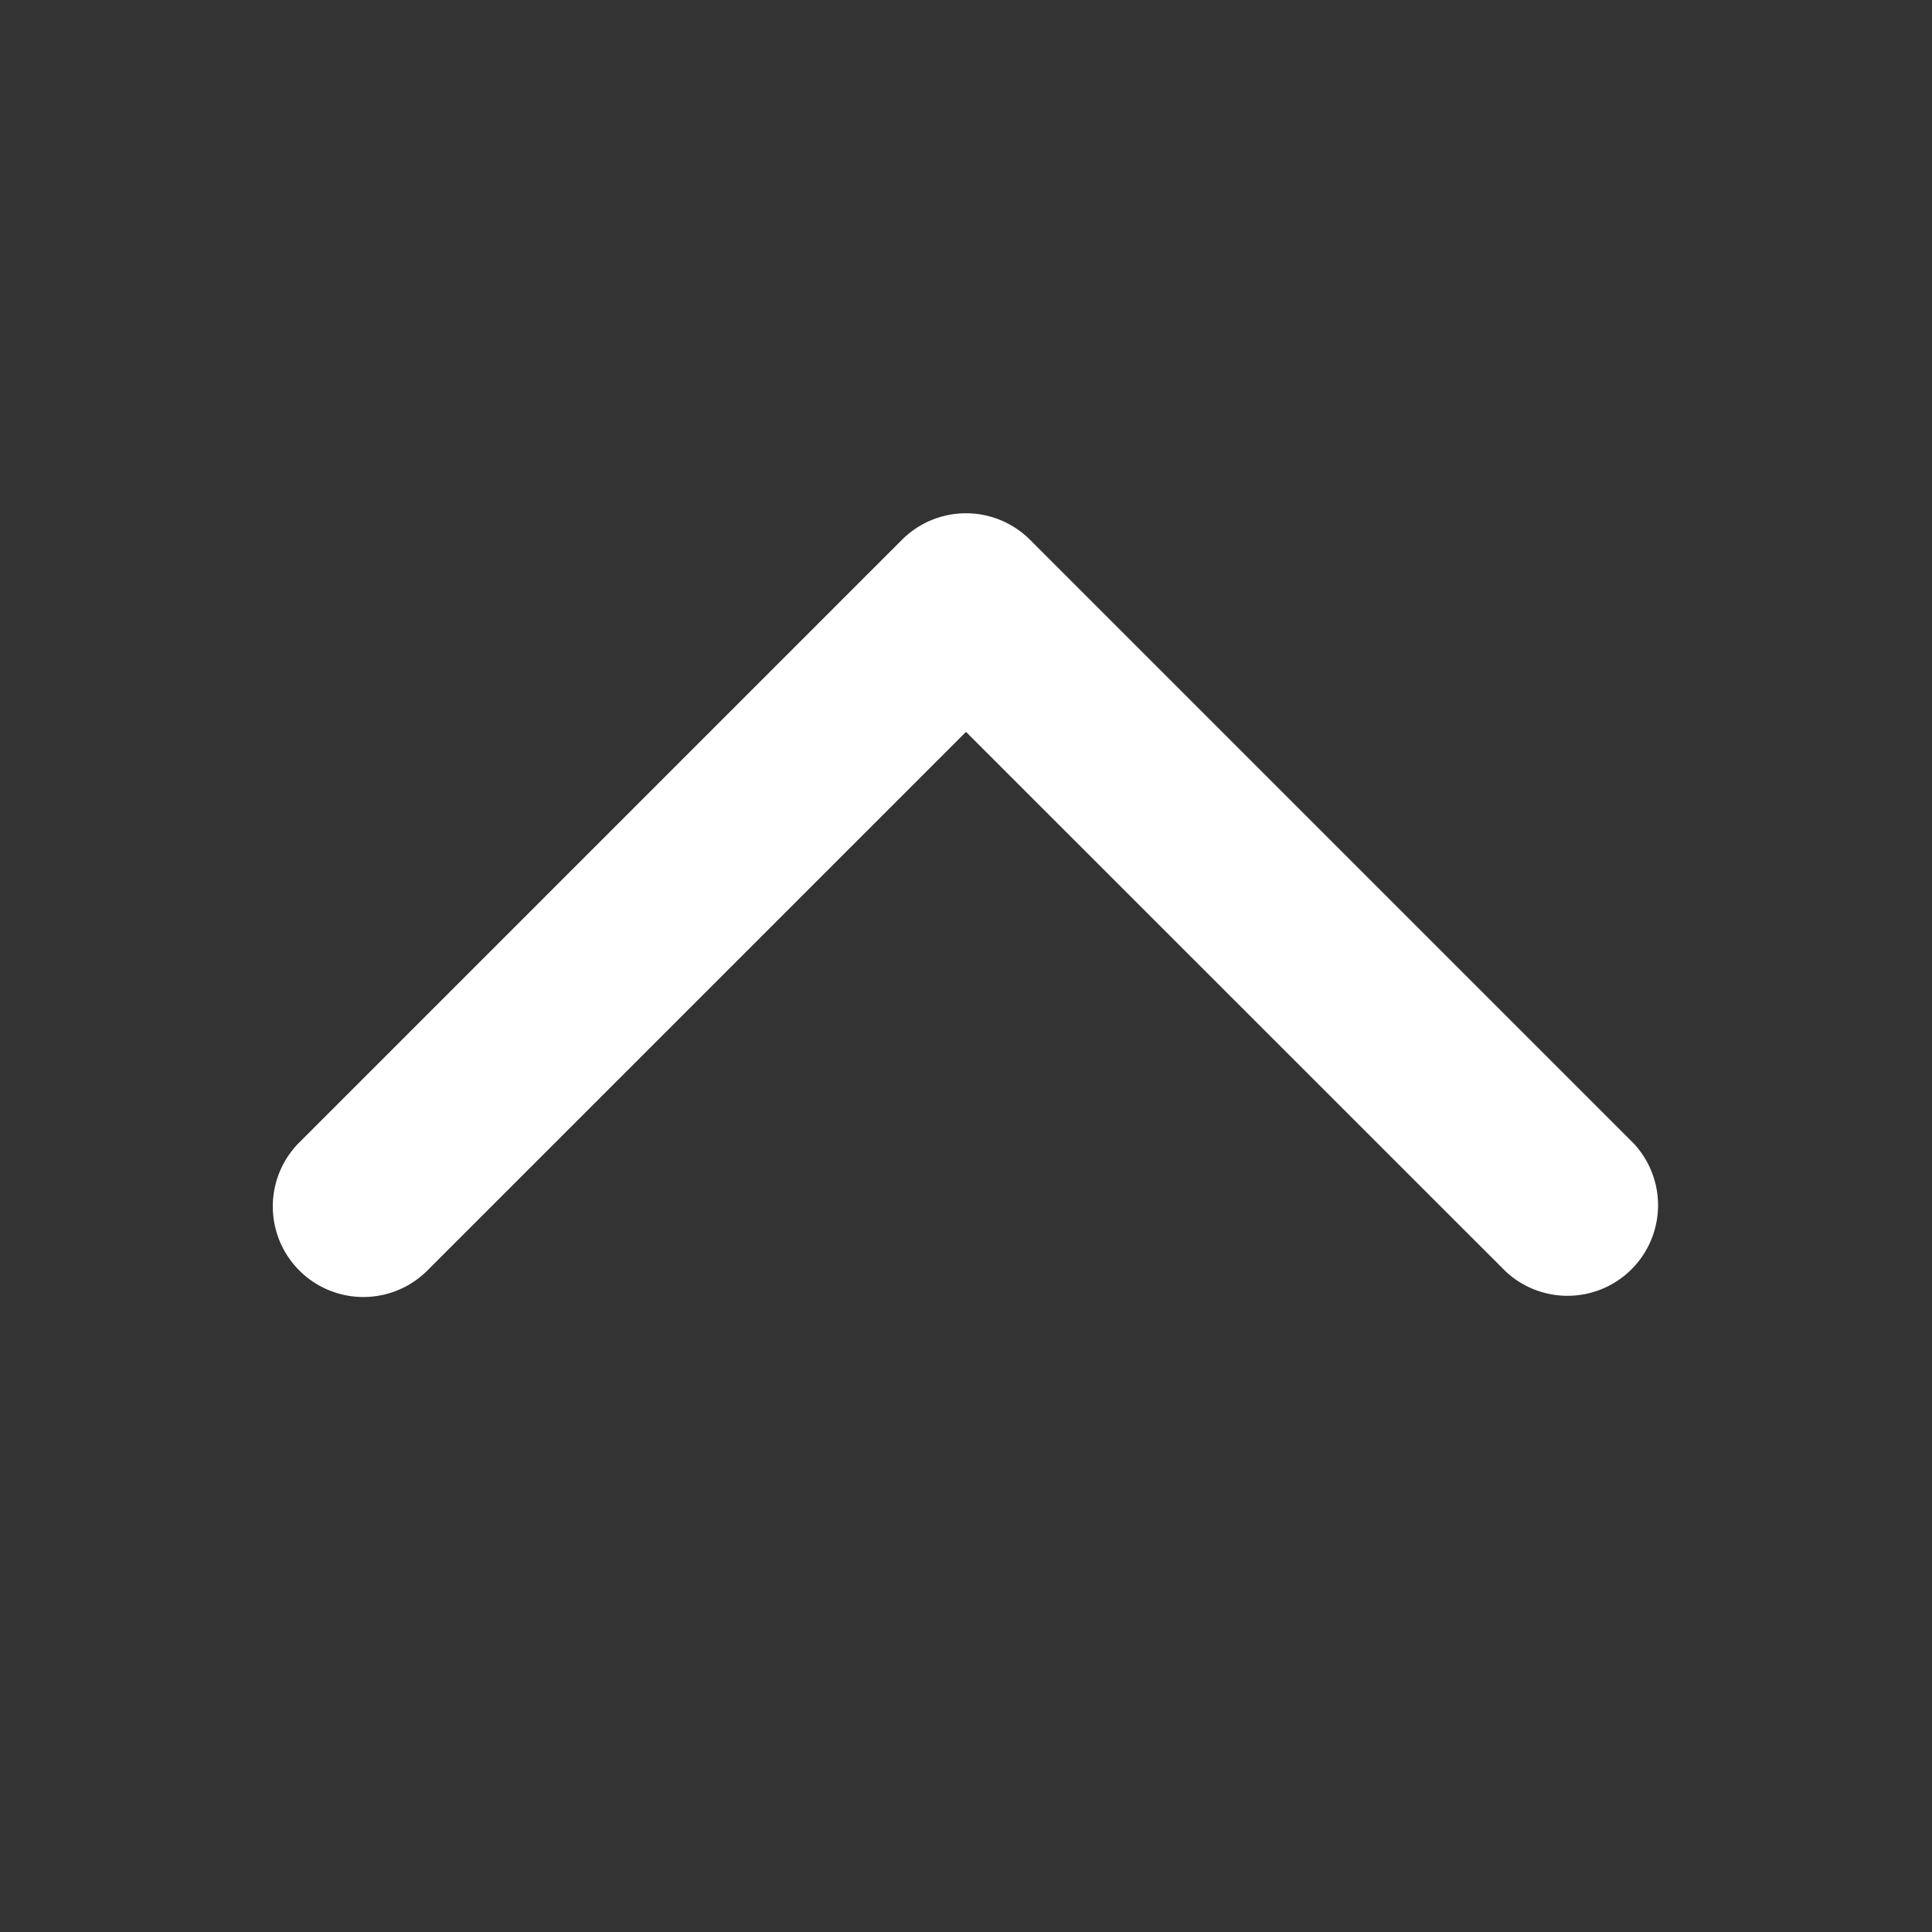 <svg xmlns="http://www.w3.org/2000/svg" width="32" height="32" fill="none"><rect width="100%" height="100%" fill="#333333" stroke="none"/><path fill="#fff" fill-rule="evenodd" d="M15.293 9.293a1 1 0 0 1 1.414 0l10 10a1 1 0 0 1-1.414 1.414L16 11.414l-9.293 9.293a1 1 0 0 1-1.414-1.414z" clip-rule="evenodd"/><path fill="#fff" fill-rule="evenodd" d="M14.94 8.94a1.5 1.5 0 0 1 2.12 0l10 10a1.5 1.5 0 0 1-2.12 2.12L16 12.122l-8.94 8.94a1.5 1.5 0 0 1-2.12-2.122zm1.414.706a.5.5 0 0 0-.708 0l-10 10a.5.5 0 0 0 .708.708l9.292-9.293a.5.5 0 0 1 .708 0l9.292 9.293a.5.5 0 0 0 .708-.708z" clip-rule="evenodd"/></svg>